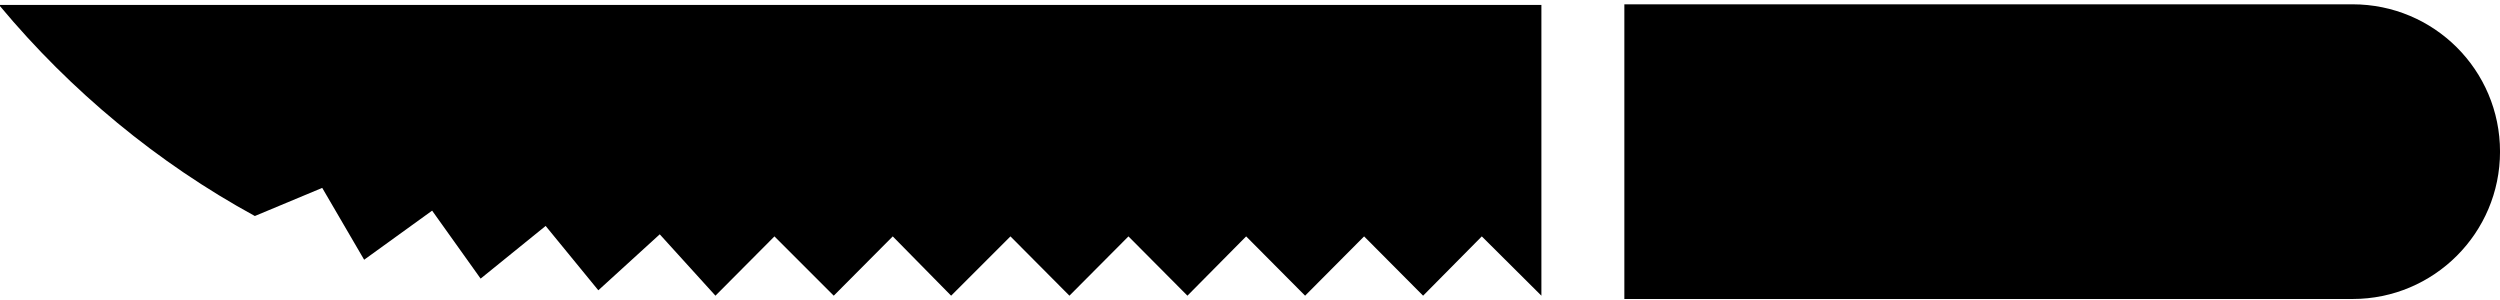 <?xml version="1.0" ?>
<svg xmlns="http://www.w3.org/2000/svg" xmlns:ev="http://www.w3.org/2001/xml-events" xmlns:xlink="http://www.w3.org/1999/xlink" baseProfile="full" enable-background="new 0 0 100 11.655" height="72px" version="1.1" viewBox="0 0 100 11.655" width="600px" x="0px" xml:space="preserve" y="0px">
	<defs/>
	<path d="M 64.974,0.0 L 64.974,11.787 L 94.106,11.787 C 97.352,11.787 100.001,9.151 100.001,5.893 C 100.0,2.623 97.352,0.0 94.105,0.0 L 64.974,0.0"/>
	<path d="M 10.194,8.468 L 12.889,7.343 L 14.566,10.217 L 17.285,8.253 L 19.225,10.972 L 21.826,8.865 L 23.933,11.439 L 26.39,9.2 L 28.618,11.655 L 30.978,9.283 L 33.35,11.655 L 35.71,9.283 L 38.045,11.655 L 40.418,9.283 L 42.777,11.655 L 45.138,9.283 L 47.497,11.655 L 49.846,9.283 L 52.204,11.655 L 54.564,9.283 L 56.924,11.655 L 59.272,9.283 L 61.656,11.655 L 61.656,0.025 L 0.0,0.025 L 0.0,0.072 C 2.827,3.461 6.29,6.337 10.194,8.468"/>
</svg>
